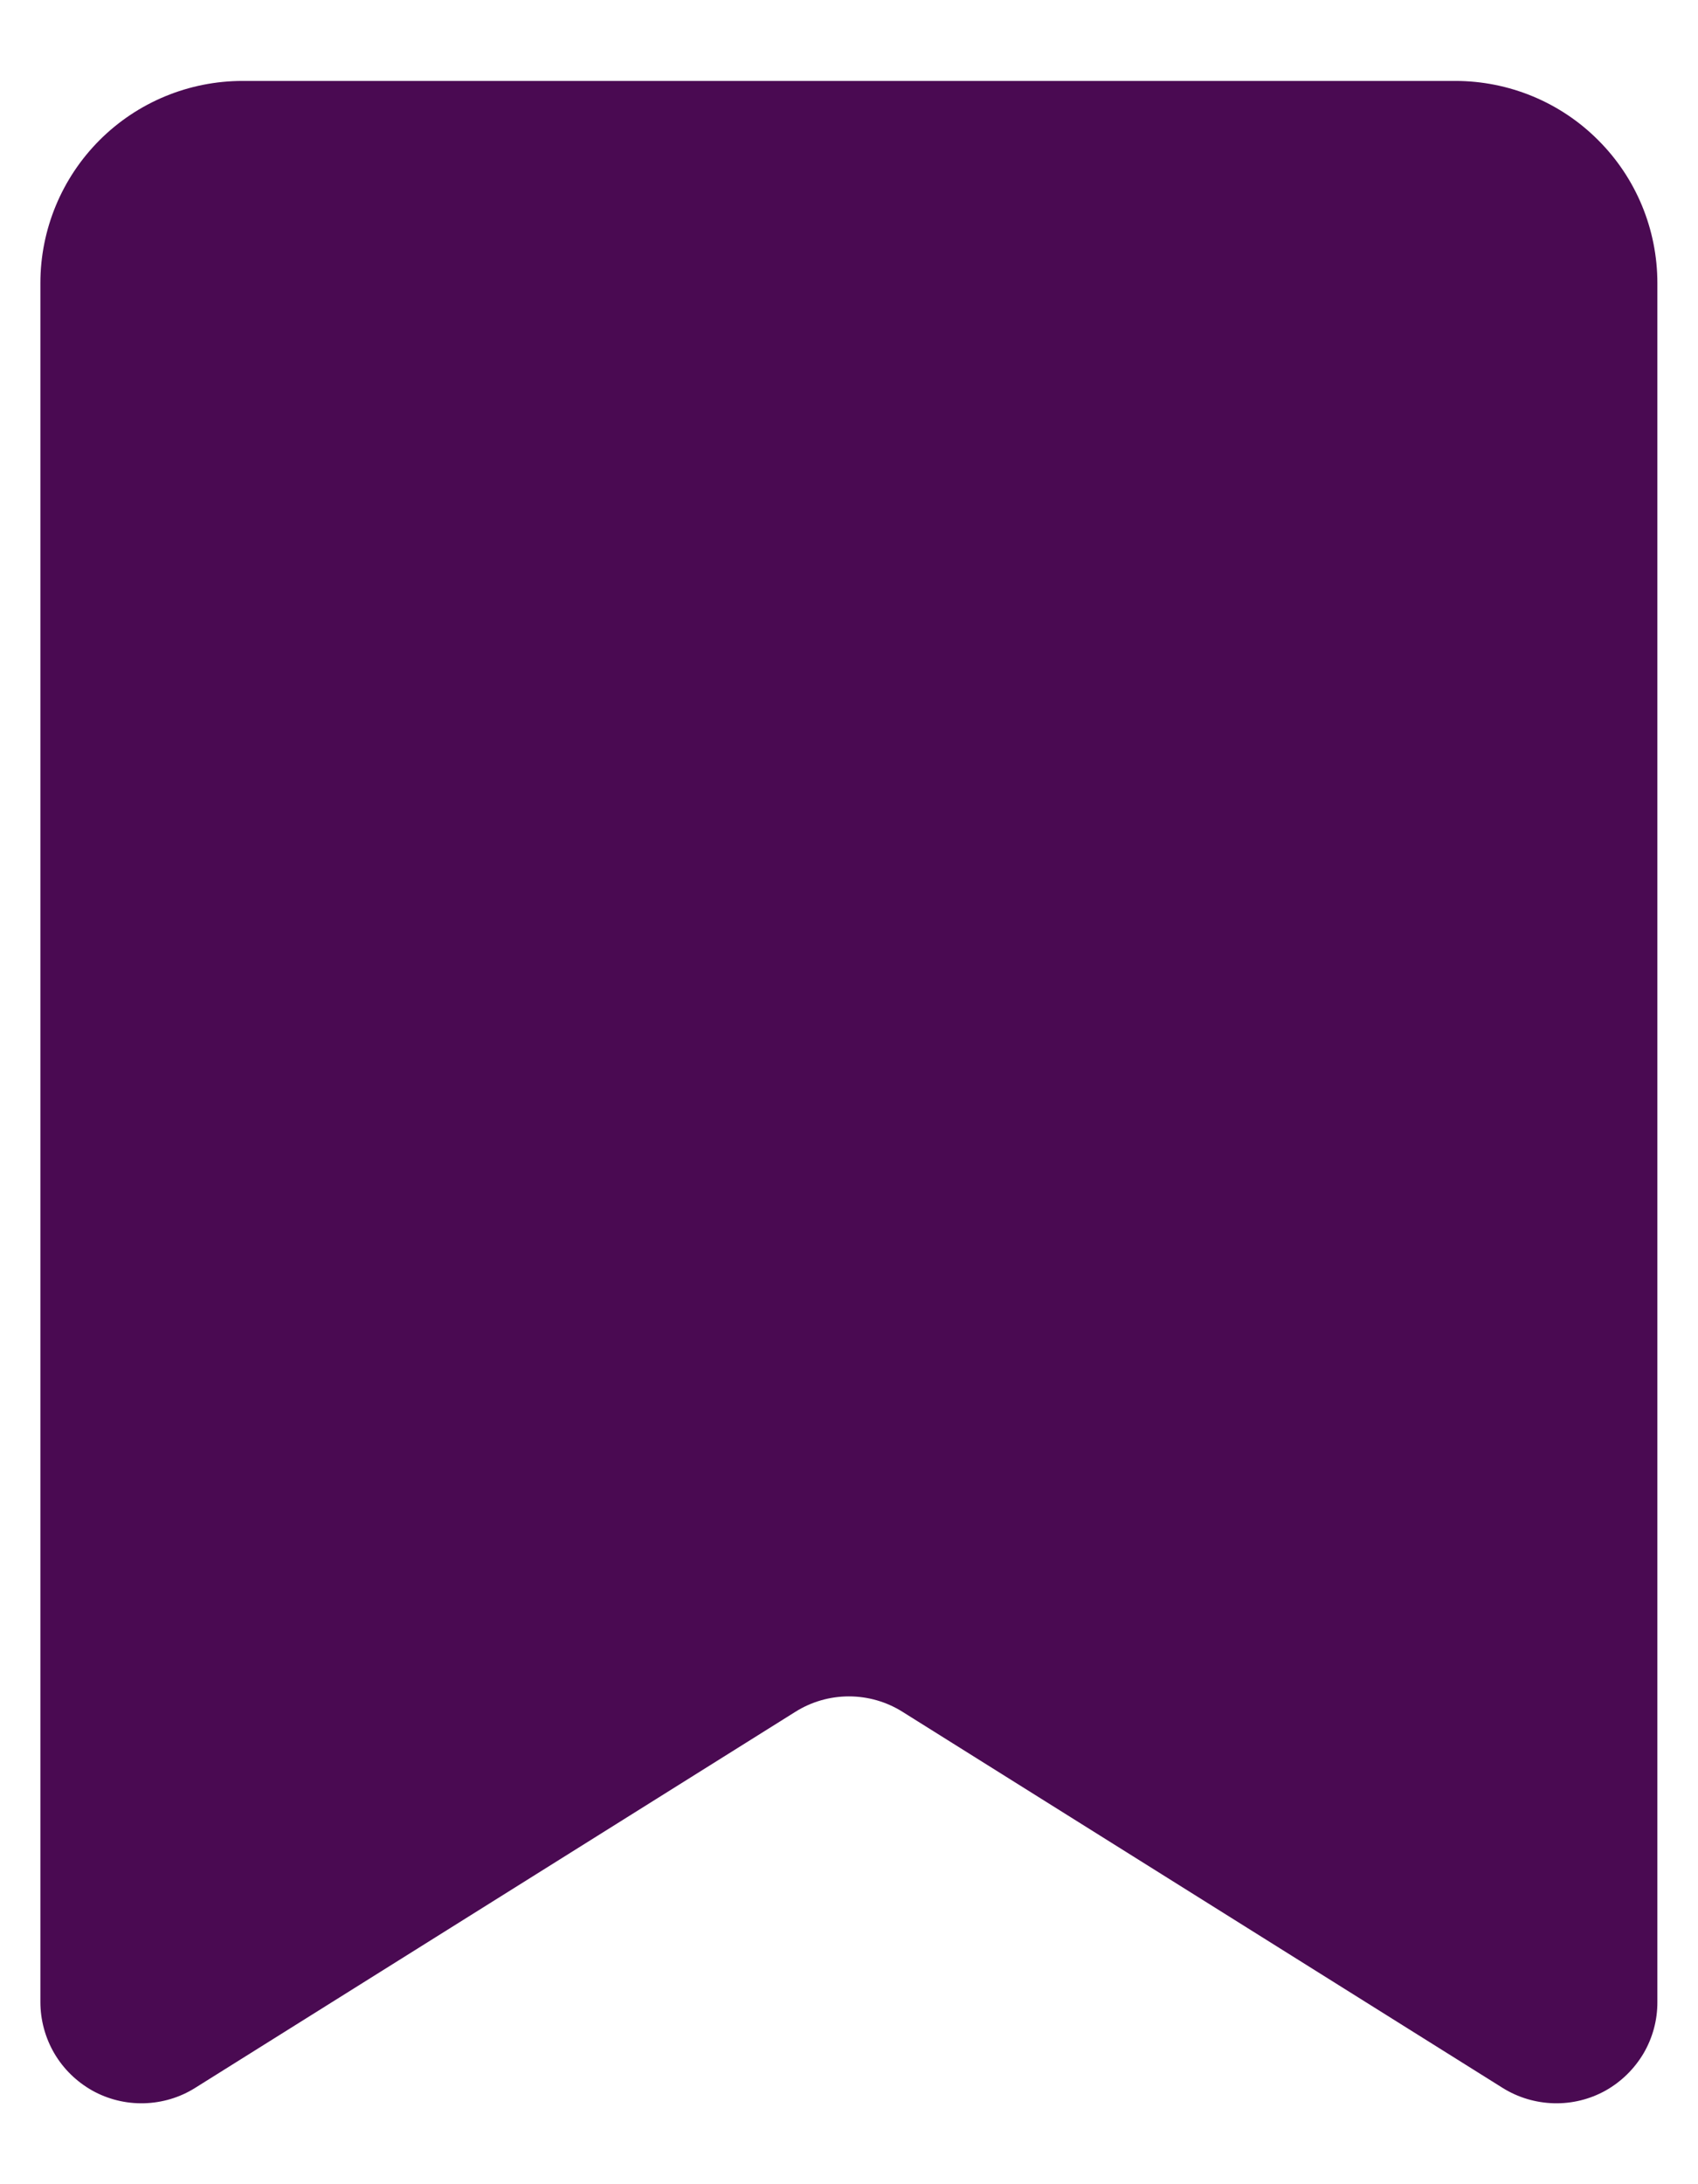 <svg width="14" height="18" viewBox="0 0 14 18" fill="none" xmlns="http://www.w3.org/2000/svg">
<path d="M13.665 16.498C13.666 16.647 13.626 16.794 13.551 16.922C13.475 17.05 13.367 17.156 13.237 17.229C13.107 17.301 12.96 17.337 12.811 17.333C12.662 17.329 12.517 17.286 12.39 17.207L7.441 14.107C7.309 14.024 7.156 13.98 6.999 13.98C6.843 13.98 6.69 14.024 6.558 14.107L1.608 17.207C1.482 17.286 1.337 17.329 1.188 17.333C1.039 17.337 0.892 17.301 0.762 17.229C0.632 17.156 0.523 17.05 0.448 16.922C0.373 16.794 0.333 16.647 0.333 16.498V2.333C0.333 1.891 0.509 1.467 0.821 1.155C1.134 0.842 1.558 0.667 2 0.667H11.999C12.441 0.667 12.865 0.842 13.177 1.155C13.49 1.467 13.665 1.891 13.665 2.333V16.498Z" fill="#4A0A52"/>
</svg>
